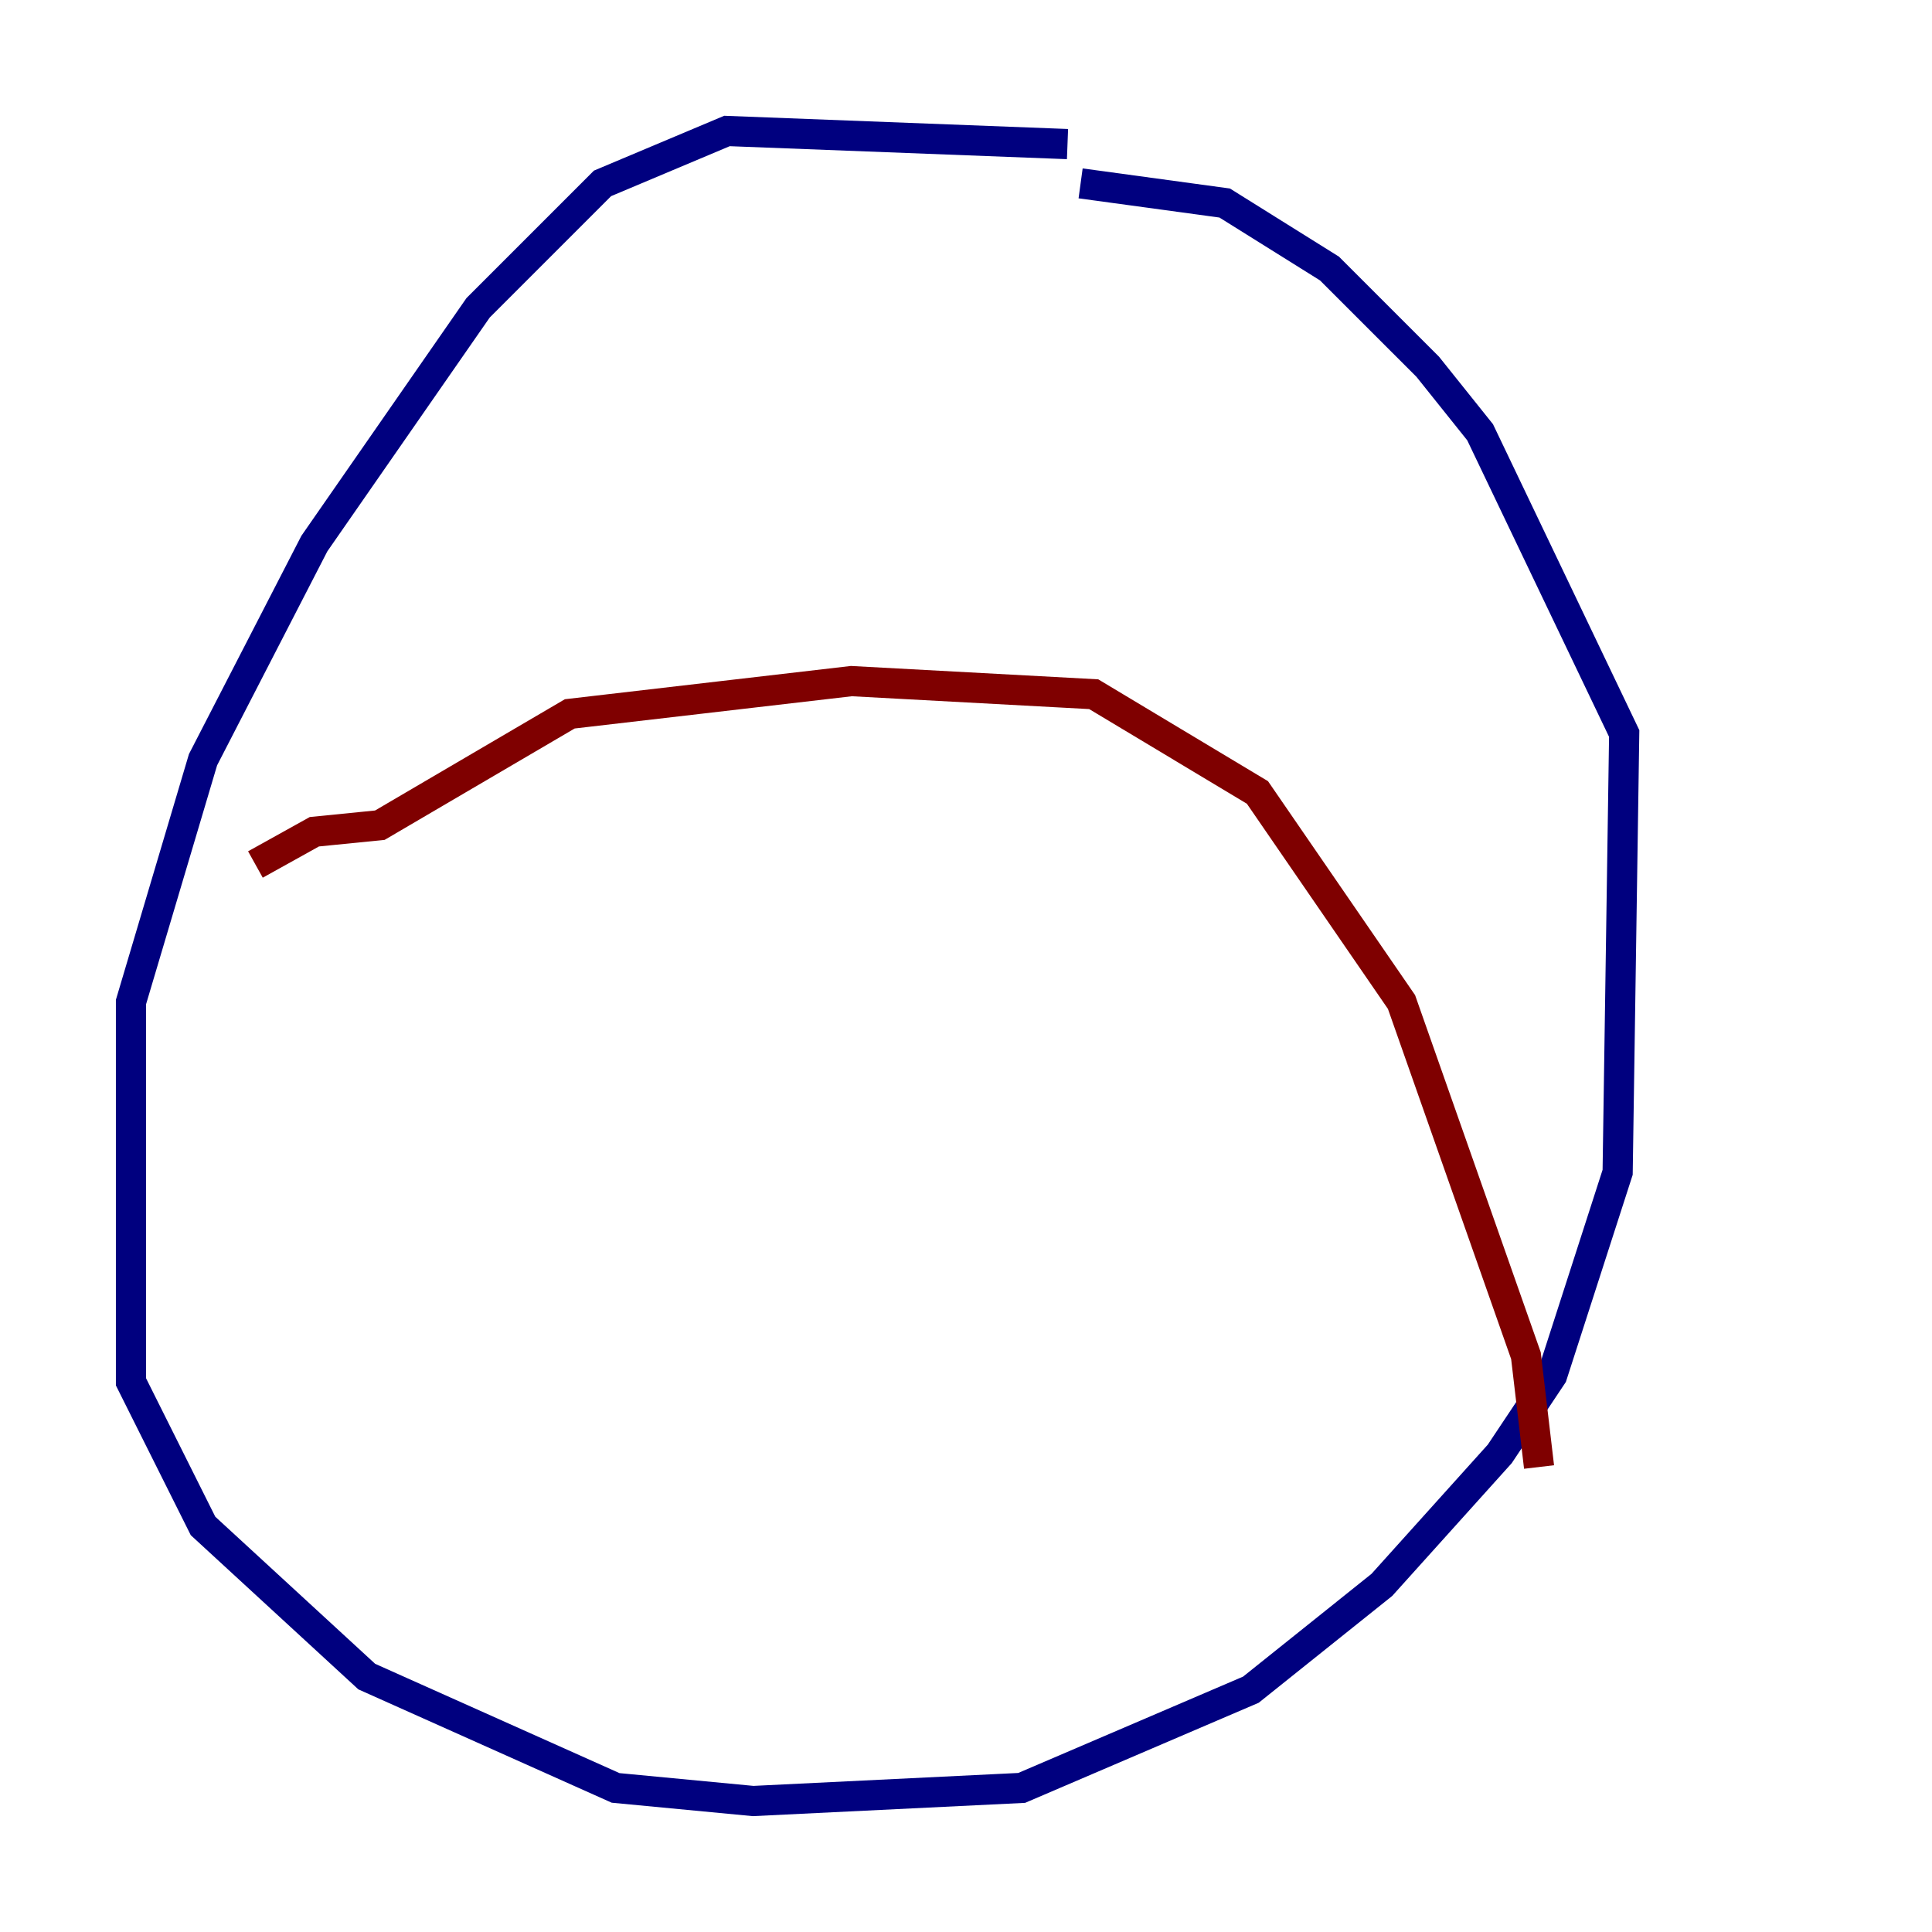 <?xml version="1.0" encoding="utf-8" ?>
<svg baseProfile="tiny" height="128" version="1.2" viewBox="0,0,128,128" width="128" xmlns="http://www.w3.org/2000/svg" xmlns:ev="http://www.w3.org/2001/xml-events" xmlns:xlink="http://www.w3.org/1999/xlink"><defs /><polyline fill="none" points="70.725,9.546 48.163,8.678 39.919,12.149 31.675,20.393 20.827,36.014 13.451,50.332 8.678,66.386 8.678,91.552 13.451,101.098 24.298,111.078 40.786,118.454 49.898,119.322 67.688,118.454 82.875,111.946 91.552,105.003 99.363,96.325 102.834,91.119 107.173,77.668 107.607,48.597 98.061,28.637 94.59,24.298 88.081,17.79 81.139,13.451 71.593,12.149" stroke="#00007f" stroke-width="2" /><polyline fill="none" points="16.922,57.275 20.827,55.105 25.166,54.671 37.749,47.295 56.407,45.125 72.461,45.993 83.308,52.502 92.854,66.386 101.098,89.817 101.966,97.193" stroke="#7f0000" stroke-width="2" /></svg>